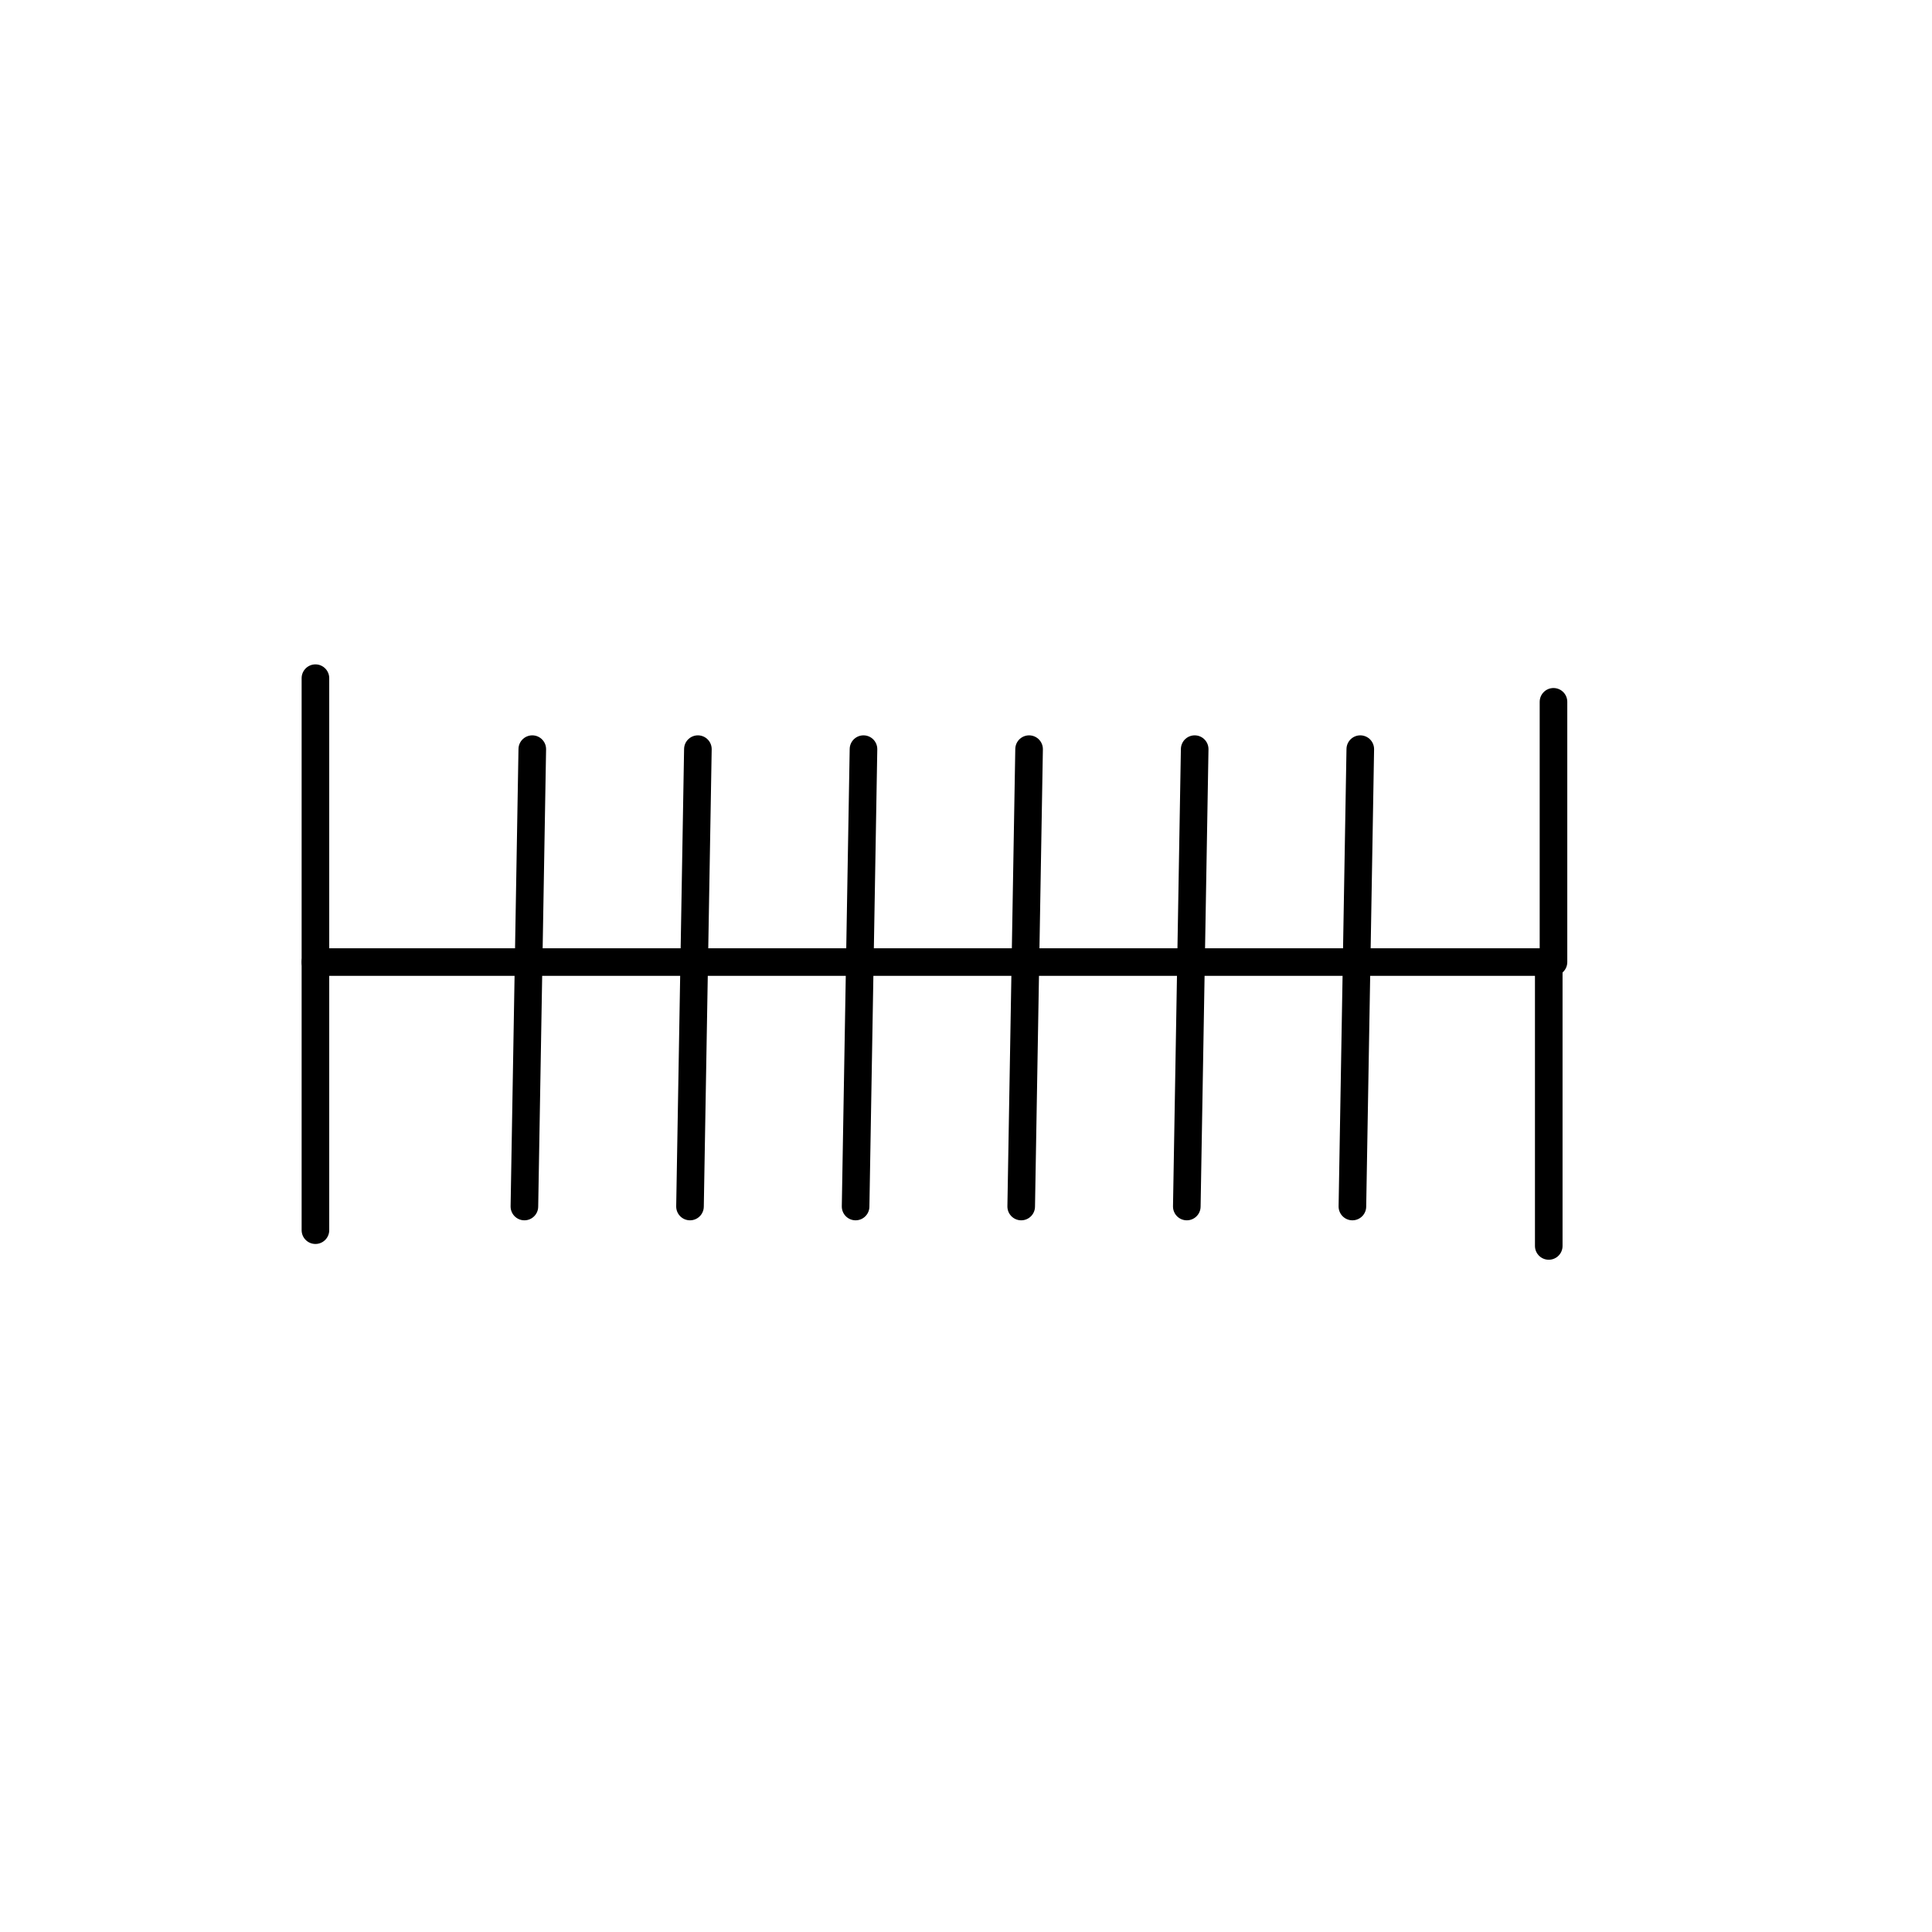 <?xml version="1.0" encoding="UTF-8" standalone="no"?>
<!-- Created with Inkscape (http://www.inkscape.org/) -->

<svg
   xmlns:dc="http://purl.org/dc/elements/1.1/"
   xmlns:cc="http://creativecommons.org/ns#"
   xmlns:rdf="http://www.w3.org/1999/02/22-rdf-syntax-ns#"
   xmlns:svg="http://www.w3.org/2000/svg"
   xmlns="http://www.w3.org/2000/svg"
   xmlns:sodipodi="http://sodipodi.sourceforge.net/DTD/sodipodi-0.dtd"
   xmlns:inkscape="http://www.inkscape.org/namespaces/inkscape"
   width="700"
   height="700"
   id="svg4323"
   version="1.1"
   inkscape:version="0.48.2 r9819"
   sodipodi:docname="sewed.svg"
   inkscape:export-filename="/Users/avenix/Desktop/imagesDevelopment/sewed.png"
   inkscape:export-xdpi="4.9058719"
   inkscape:export-ydpi="4.9058719">
  <defs
     id="defs4325" />
  <sodipodi:namedview
     id="base"
     pagecolor="#ffffff"
     bordercolor="#666666"
     borderopacity="1.0"
     inkscape:pageopacity="0.0"
     inkscape:pageshadow="2"
     inkscape:zoom="0.7"
     inkscape:cx="375"
     inkscape:cy="405.71429"
     inkscape:document-units="px"
     inkscape:current-layer="layer1"
     showgrid="false"
     inkscape:window-width="915"
     inkscape:window-height="760"
     inkscape:window-x="1595"
     inkscape:window-y="18"
     inkscape:window-maximized="0" />
  <g
     inkscape:label="Layer 1"
     inkscape:groupmode="layer"
     id="layer1"
     transform="translate(0,-1404.724)">
    <path
       style="fill:none;stroke:#000000;stroke-width:10;stroke-linecap:round;stroke-linejoin:round;stroke-opacity:1;stroke-miterlimit:4;stroke-dasharray:none"
       d="m 114.286,245.714 0,200"
       id="path4331"
       inkscape:connector-curvature="0"
       transform="translate(0,1404.724)" />
    <path
       style="fill:none;stroke:#000000;stroke-width:10;stroke-linecap:round;stroke-linejoin:round;stroke-opacity:1;stroke-miterlimit:4;stroke-dasharray:none"
       d="m 114.286,348.571 448.571,0 0,-94.286"
       id="path4333"
       inkscape:connector-curvature="0"
       transform="translate(0,1404.724)" />
    <path
       style="fill:none;stroke:#000000;stroke-width:10;stroke-linecap:round;stroke-linejoin:round;stroke-miterlimit:4;stroke-opacity:1;stroke-dasharray:none"
       d="m 561.143,1753.296 0,102.857"
       id="path4335"
       inkscape:connector-curvature="0" />
    <path
       style="fill:none;stroke:#000000;stroke-width:10;stroke-linecap:round;stroke-linejoin:round;stroke-miterlimit:4;stroke-opacity:1;stroke-dasharray:none"
       d="M 192.857,1676.153 190,1841.867"
       id="path4337"
       inkscape:connector-curvature="0" />
    <path
       inkscape:connector-curvature="0"
       id="path4851"
       d="M 252.857,1676.153 250,1841.867"
       style="fill:none;stroke:#000000;stroke-width:10;stroke-linecap:round;stroke-linejoin:round;stroke-miterlimit:4;stroke-opacity:1;stroke-dasharray:none" />
    <path
       style="fill:none;stroke:#000000;stroke-width:10;stroke-linecap:round;stroke-linejoin:round;stroke-miterlimit:4;stroke-opacity:1;stroke-dasharray:none"
       d="M 312.857,1676.153 310,1841.867"
       id="path4853"
       inkscape:connector-curvature="0" />
    <path
       inkscape:connector-curvature="0"
       id="path4855"
       d="M 372.857,1676.153 370,1841.867"
       style="fill:none;stroke:#000000;stroke-width:10;stroke-linecap:round;stroke-linejoin:round;stroke-miterlimit:4;stroke-opacity:1;stroke-dasharray:none" />
    <path
       style="fill:none;stroke:#000000;stroke-width:10;stroke-linecap:round;stroke-linejoin:round;stroke-miterlimit:4;stroke-opacity:1;stroke-dasharray:none"
       d="M 432.857,1676.153 430,1841.867"
       id="path4857"
       inkscape:connector-curvature="0" />
    <path
       inkscape:connector-curvature="0"
       id="path4859"
       d="M 492.857,1676.153 490,1841.867"
       style="fill:none;stroke:#000000;stroke-width:10;stroke-linecap:round;stroke-linejoin:round;stroke-miterlimit:4;stroke-opacity:1;stroke-dasharray:none" />
  </g>
</svg>
